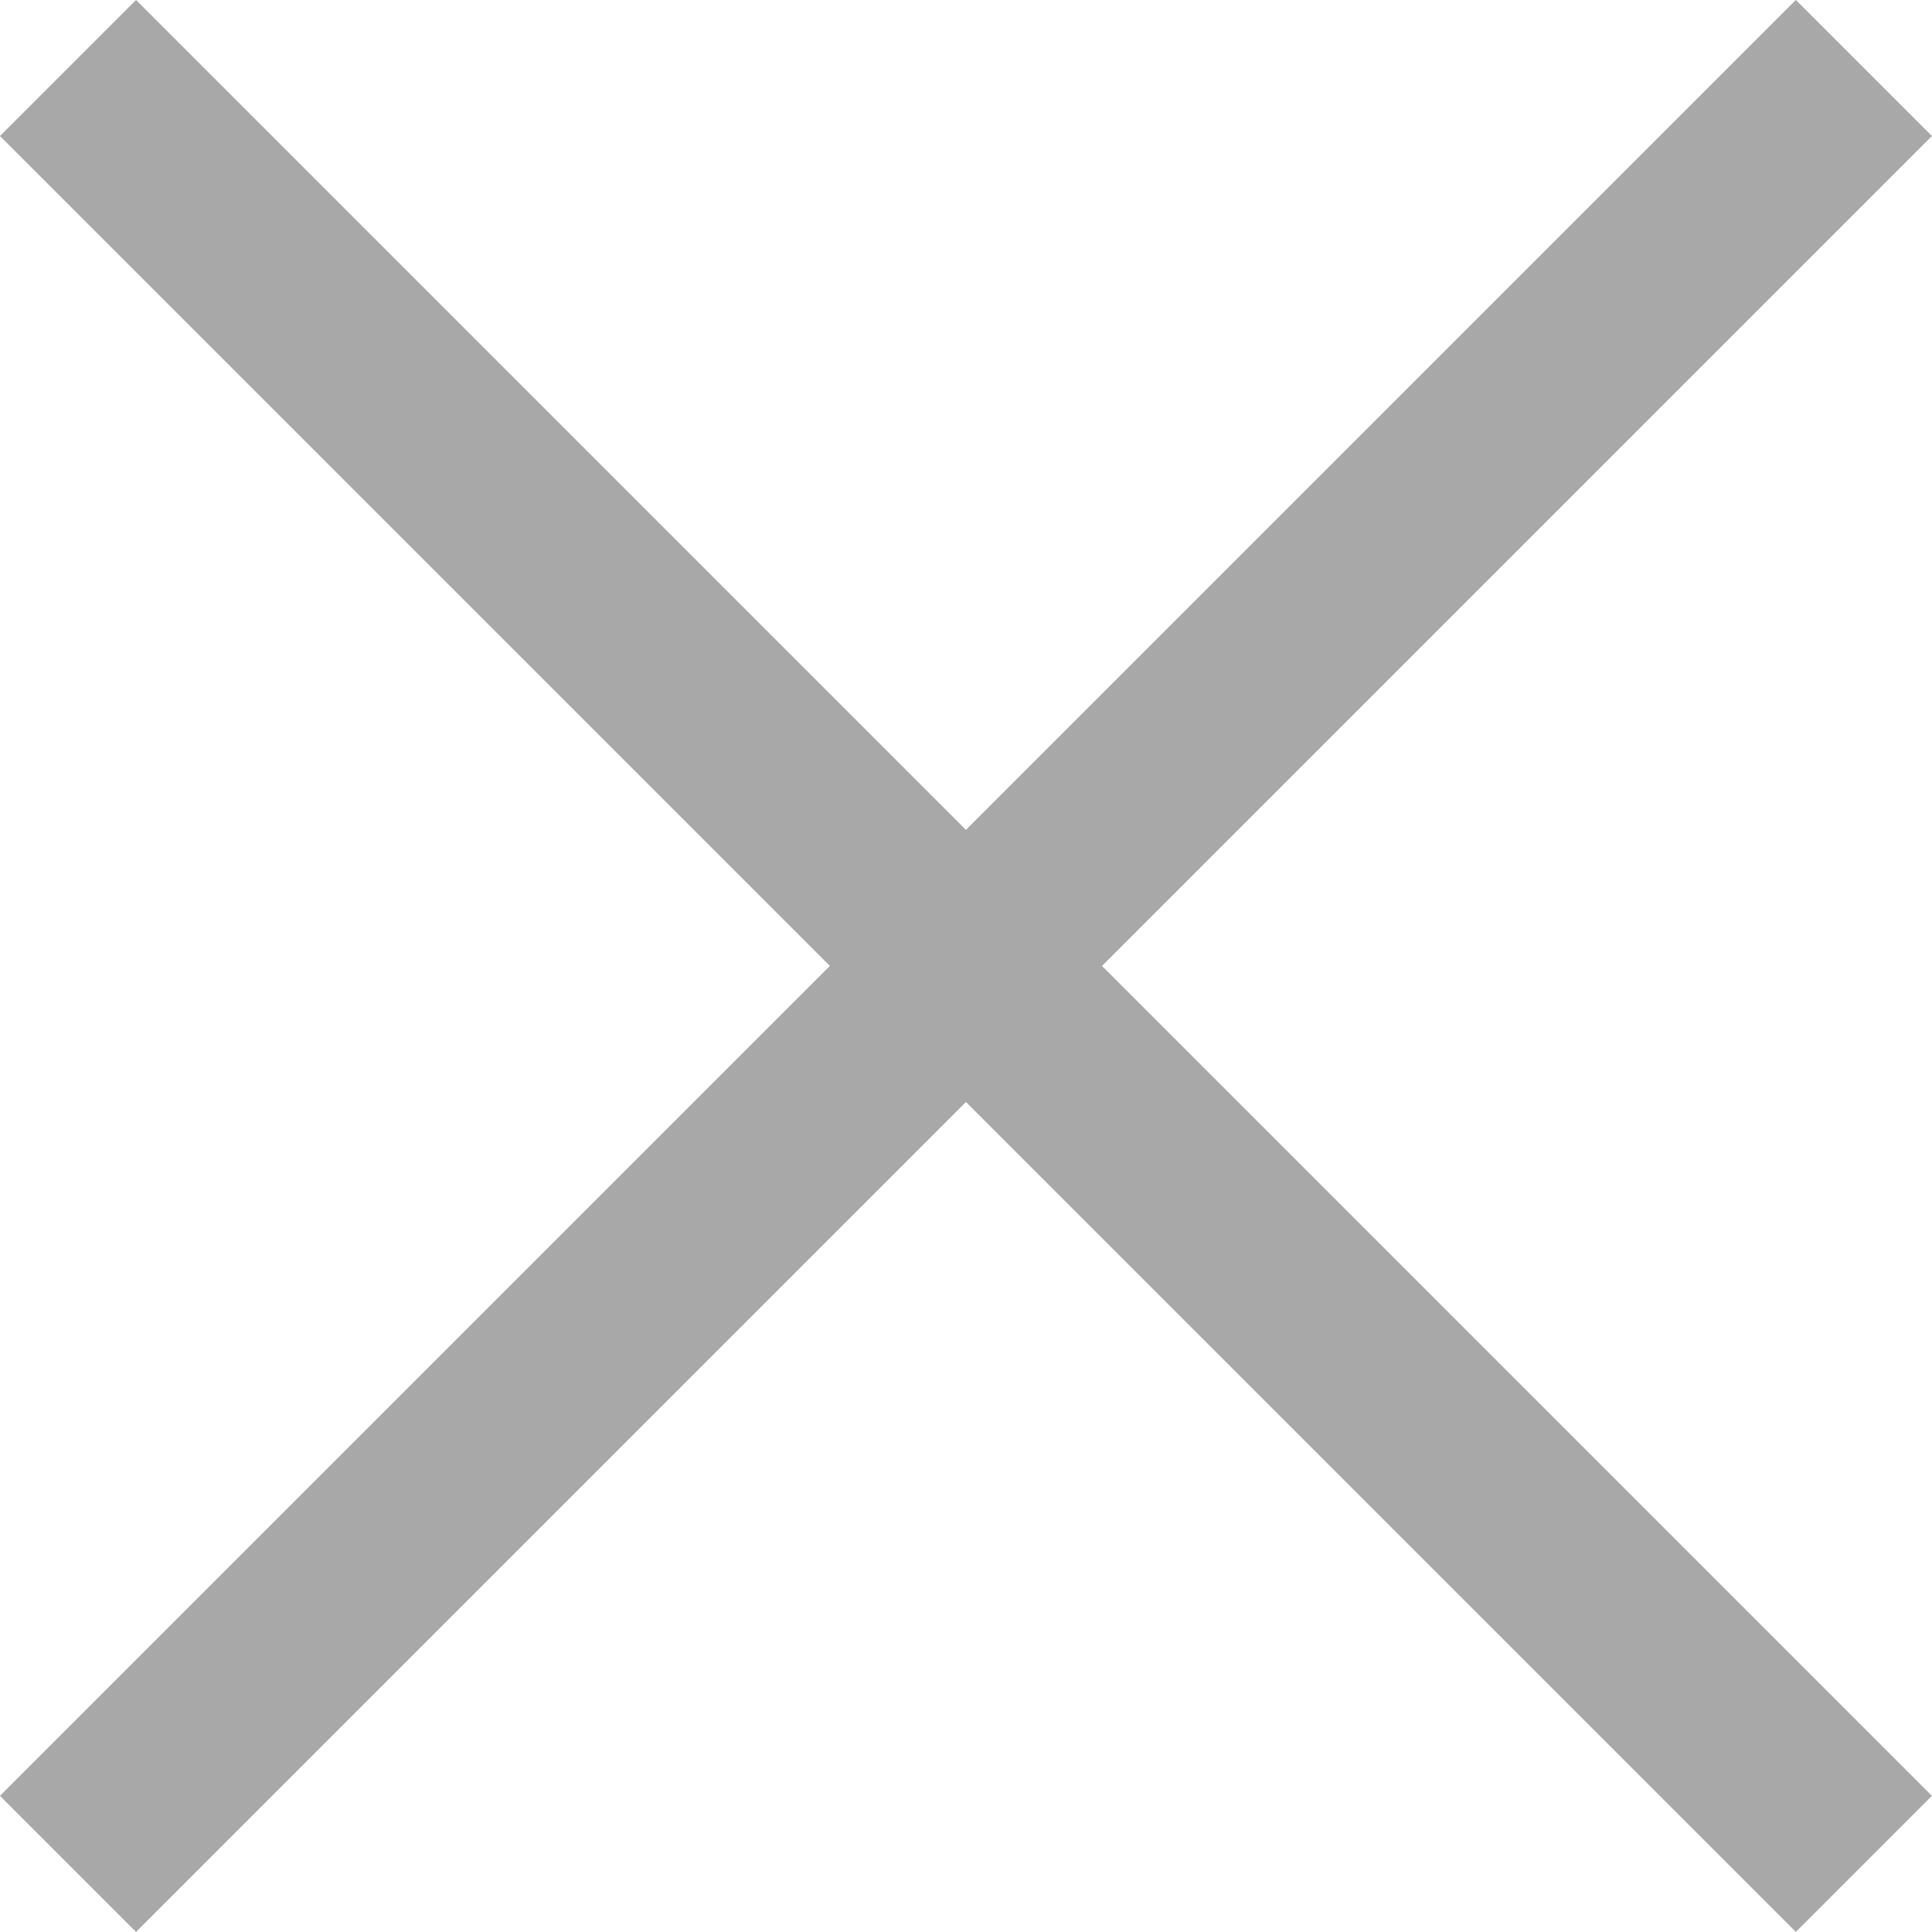 <svg xmlns="http://www.w3.org/2000/svg" width="15.061" height="15.061" viewBox="0 0 15.061 15.061">
    <defs>
        <style>
            .cls-1{fill:none;stroke:#a8a8a8;stroke-width:1.5px}
        </style>
    </defs>
    <g id="x" transform="translate(0.857 0.53)">
        <path id="선_744" d="M0 0L14 14" class="cls-1" transform="translate(-0.327)"/>
        <path id="선_745" d="M14 0L0 14" class="cls-1" transform="translate(-0.327)"/>
    </g>
</svg>
